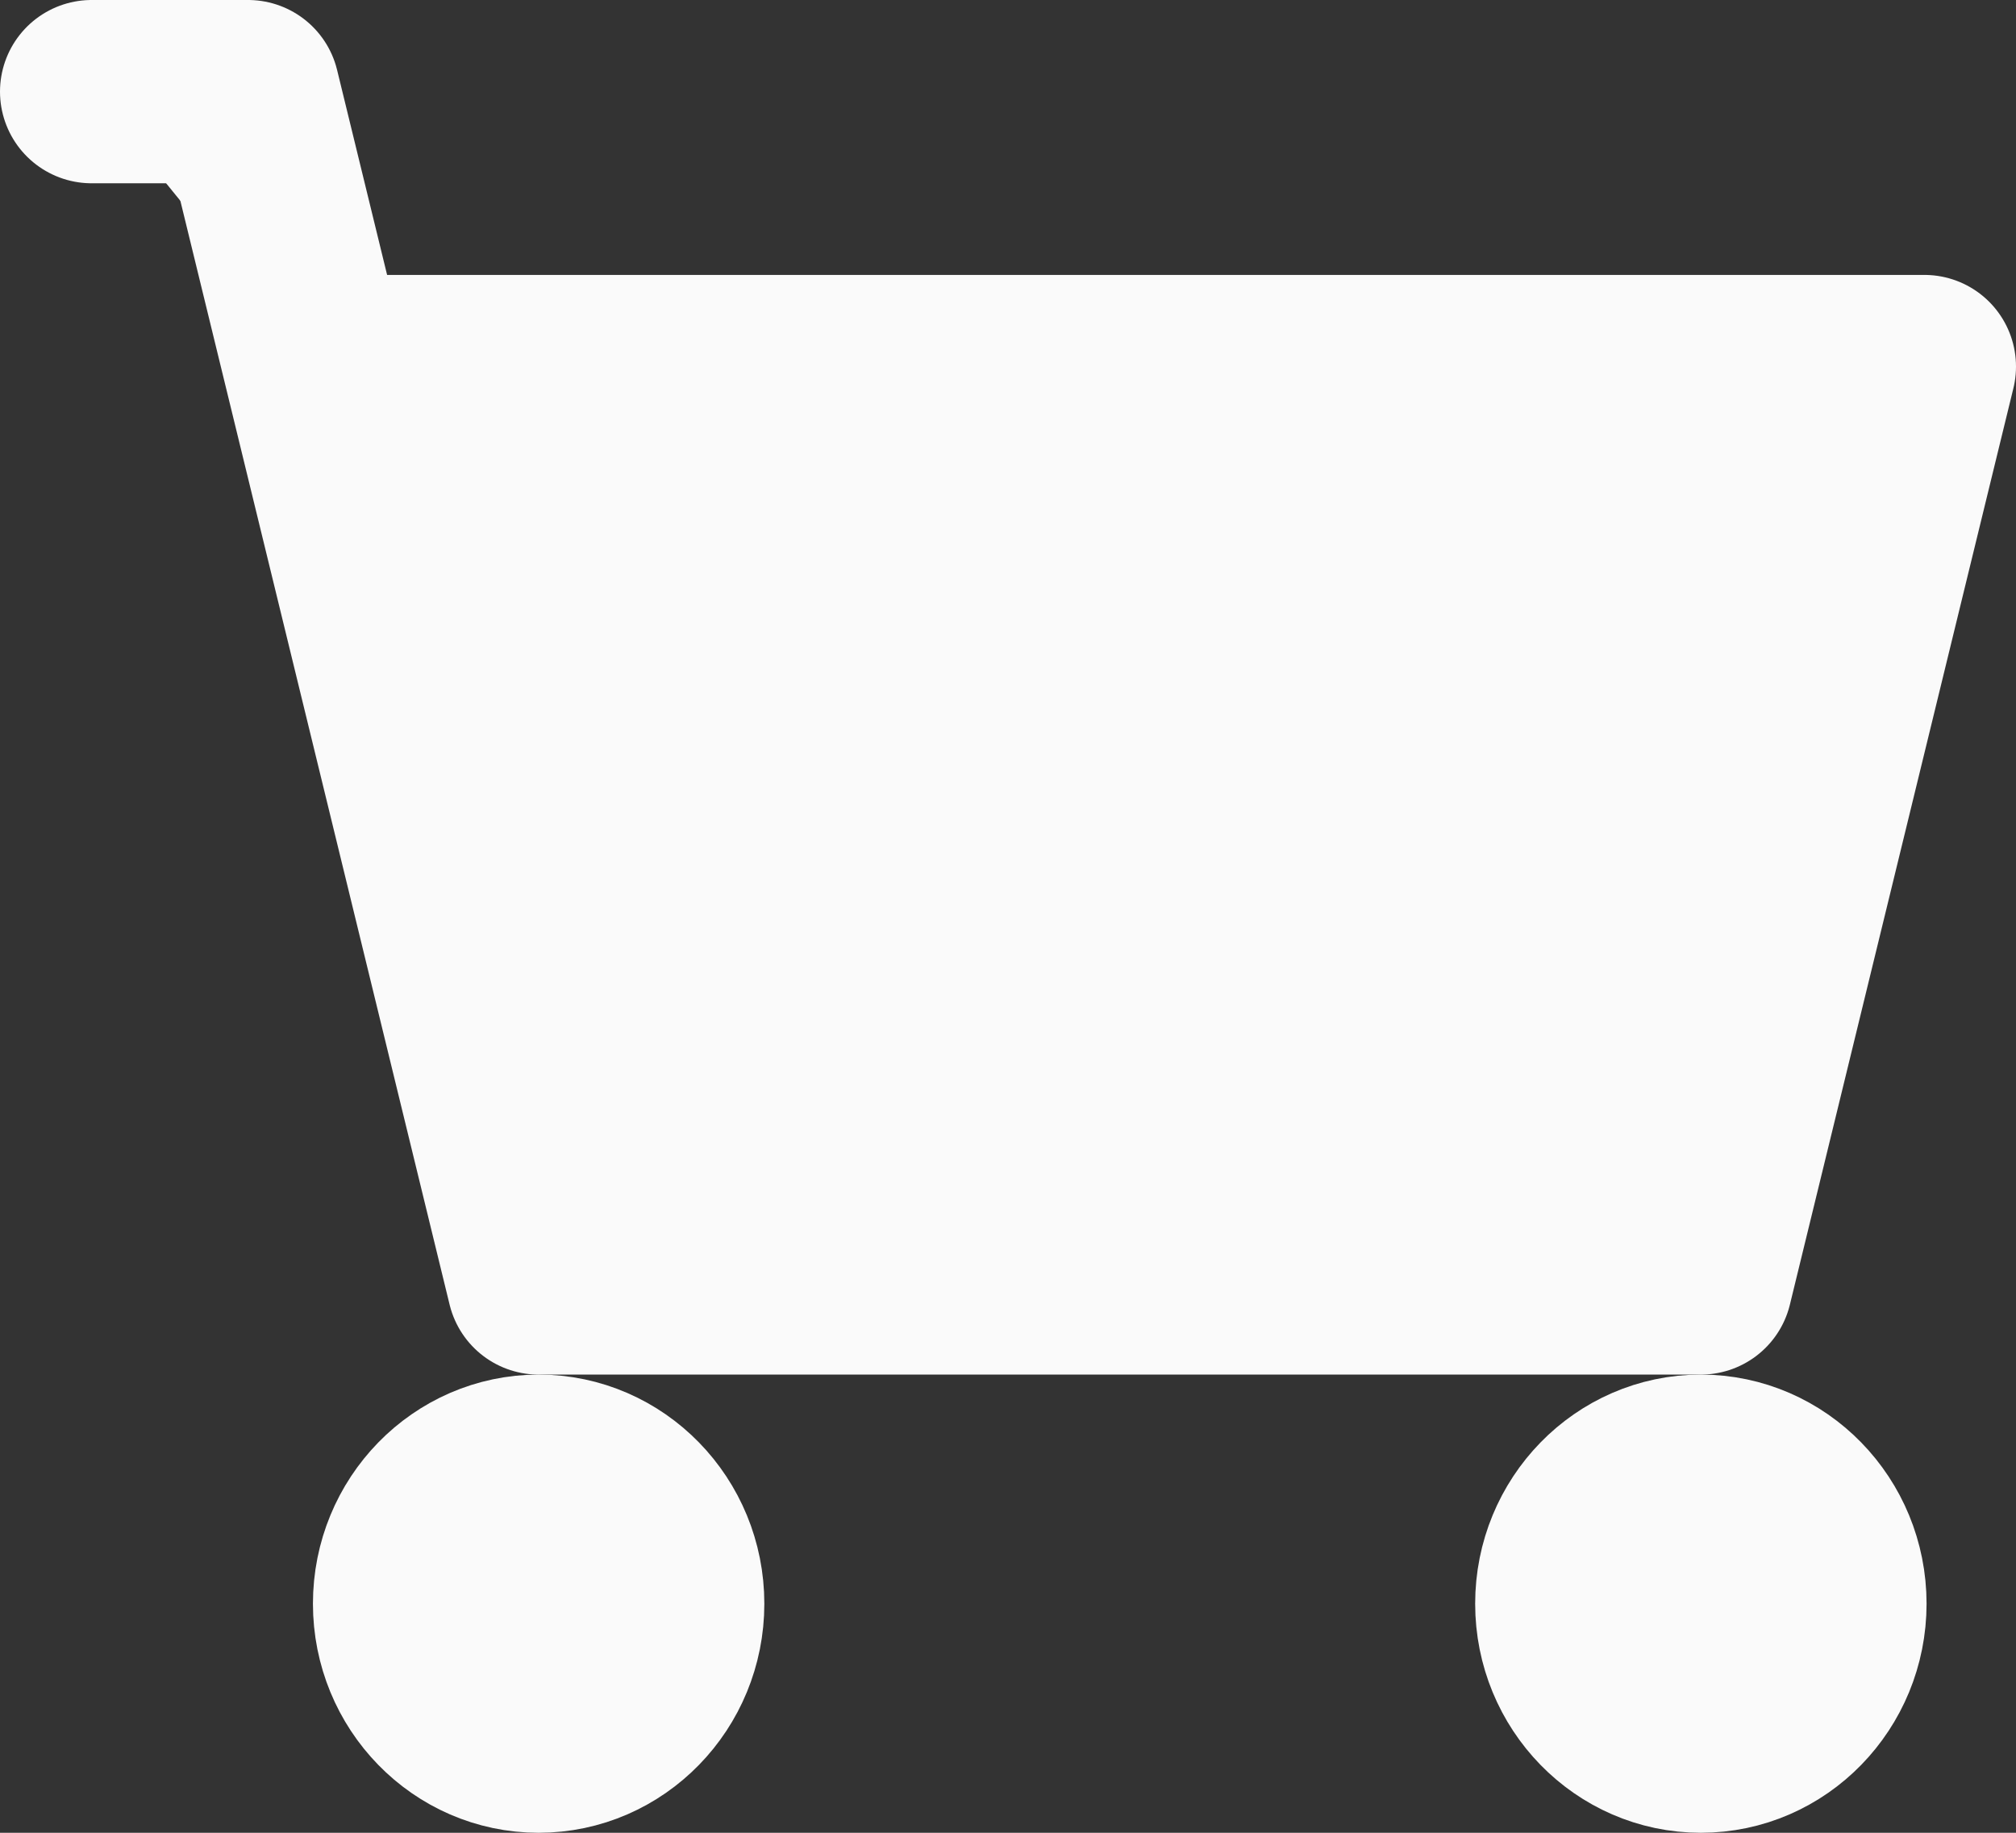 <svg width="22" height="20" viewBox="0 0 22 20" fill="none" xmlns="http://www.w3.org/2000/svg">
<rect x="0" y="0" width="22" height="20" fill="#333333" stroke="none"/>
<path d="M20.682 4.25L18.365 13.75H6.074L3.757 4.25H20.682Z" fill="#FAFAFA" stroke="#FAFAFA" stroke-width="0.5"/>
<path d="M1 1H2.707L3.439 4M3.439 4L5.878 14H18.561L21 4H3.439Z" fill="#FAFAFA"/>
<path d="M1 1H2.707L3.439 4M3.439 4L5.878 14H18.561L21 4H3.439Z" stroke="#FAFAFA" stroke-width="2" stroke-linecap="round" stroke-linejoin="round"/>
<path d="M5.878 19C6.686 19 7.341 18.328 7.341 17.5C7.341 16.672 6.686 16 5.878 16C5.07 16 4.415 16.672 4.415 17.5C4.415 18.328 5.07 19 5.878 19Z" fill="#FAFAFA" stroke="#FAFAFA" stroke-width="2" stroke-linecap="round" stroke-linejoin="round"/>
<path d="M18.561 19C19.369 19 20.024 18.328 20.024 17.5C20.024 16.672 19.369 16 18.561 16C17.753 16 17.098 16.672 17.098 17.5C17.098 18.328 17.753 19 18.561 19Z" fill="#FAFAFA" stroke="#FAFAFA" stroke-width="2" stroke-linecap="round" stroke-linejoin="round"/>
</svg>
